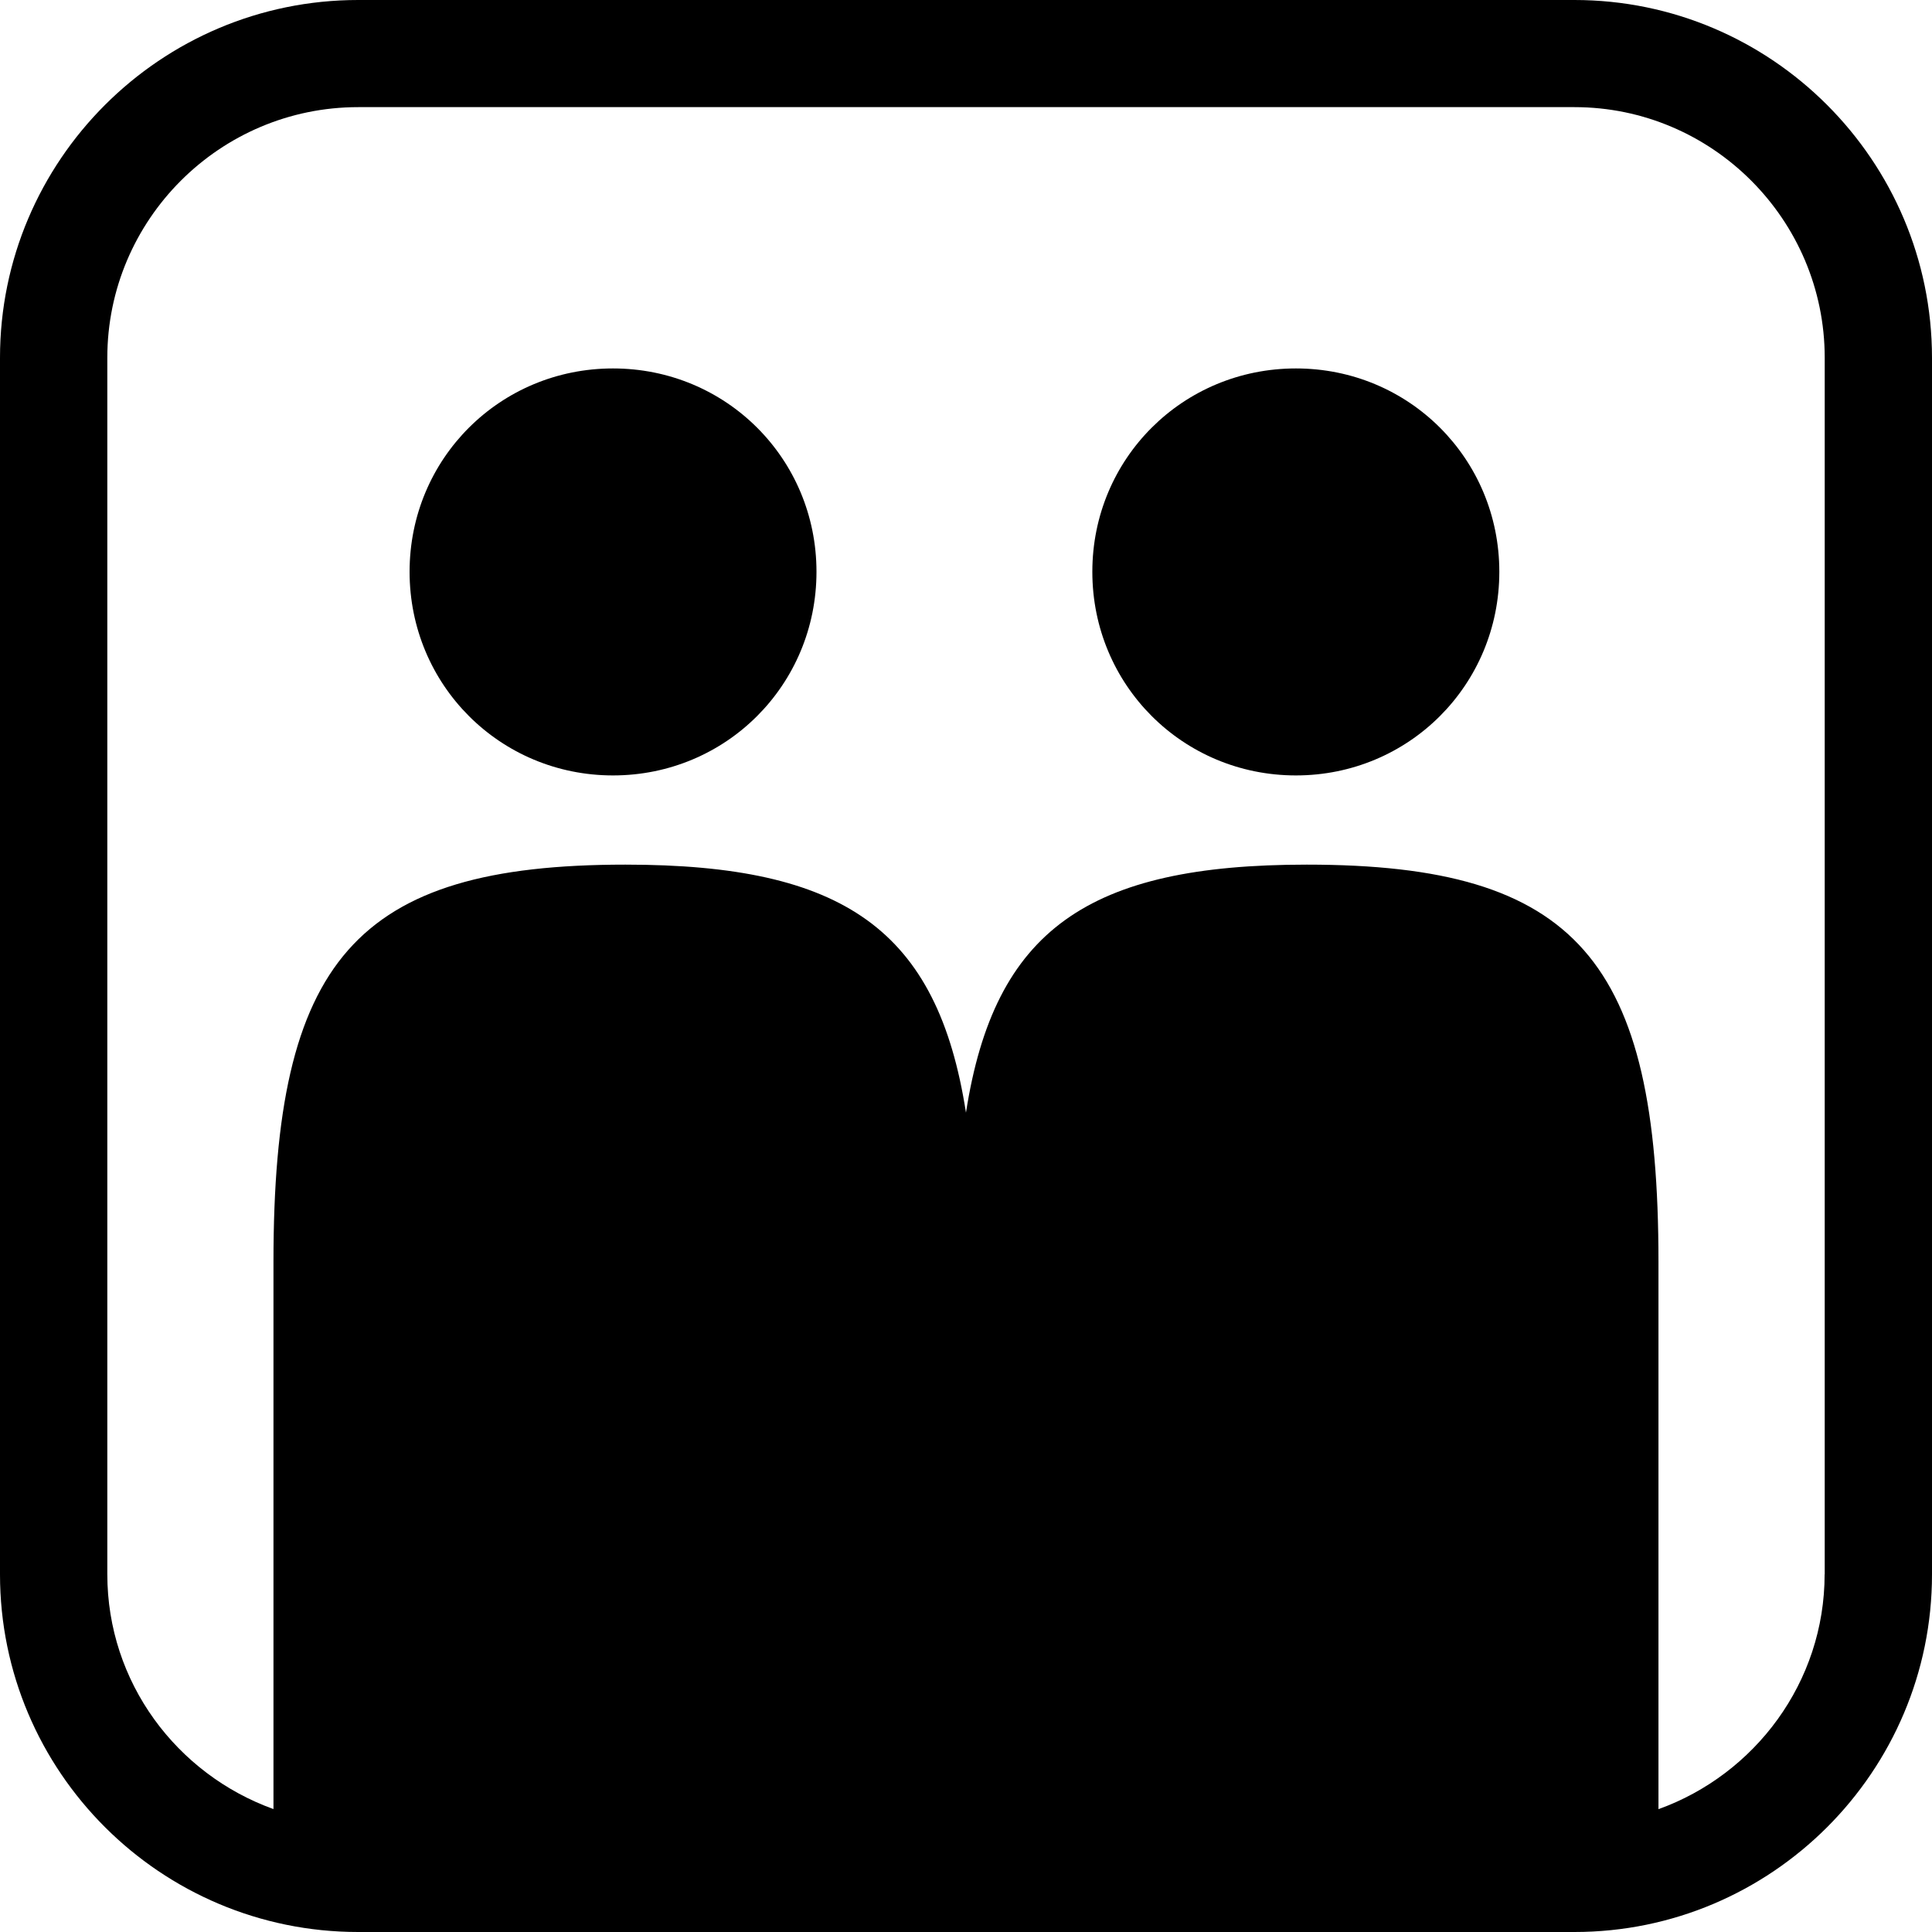 <?xml version="1.0" encoding="utf-8"?>
<!-- Generator: Adobe Illustrator 17.0.0, SVG Export Plug-In . SVG Version: 6.00 Build 0)  -->
<!DOCTYPE svg PUBLIC "-//W3C//DTD SVG 1.1//EN" "http://www.w3.org/Graphics/SVG/1.1/DTD/svg11.dtd">
<svg version="1.1" id="Layer_1" xmlns="http://www.w3.org/2000/svg" xmlns:xlink="http://www.w3.org/1999/xlink" x="0px" y="0px"
	 width="64px" height="64px" viewBox="-20 -20 64 64" enable-background="new -20 -20 64 64" xml:space="preserve">
<path d="M32.153-20H-8.134C-14.68-20-20-14.683-20-8.147v40.3C-20,38.686-14.683,44-8.134,44h40.289C38.686,44,44,38.688,44,32.153
	v-40.3C43.997-14.683,38.683-20,32.153-20z M40.443,32.15c0,3.581-2.312,6.632-5.504,7.781v-18.13
	c0-9.984-2.704-13.159-11.65-13.159c-7.237,0-10.349,2.155-11.29,8.216c-0.944-6.064-4.05-8.216-11.282-8.216
	c-8.96,0-11.658,3.179-11.658,13.159v18.127c-3.205-1.155-5.504-4.197-5.504-7.778v-40.3c0-4.568,3.723-8.301,8.312-8.301h40.289
	c4.568,0,8.29,3.733,8.29,8.301v40.3H40.443z M0.306-7.795c-3.741,0-6.738,2.987-6.738,6.736s2.997,6.746,6.738,6.746
	c3.744,0,6.741-2.997,6.741-6.746S4.05-7.795,0.306-7.795z M22.929-7.795c-3.747,0-6.744,2.987-6.744,6.736s2.997,6.746,6.744,6.746
	c3.741,0,6.738-2.997,6.738-6.746S26.67-7.795,22.929-7.795z"/>
</svg>
